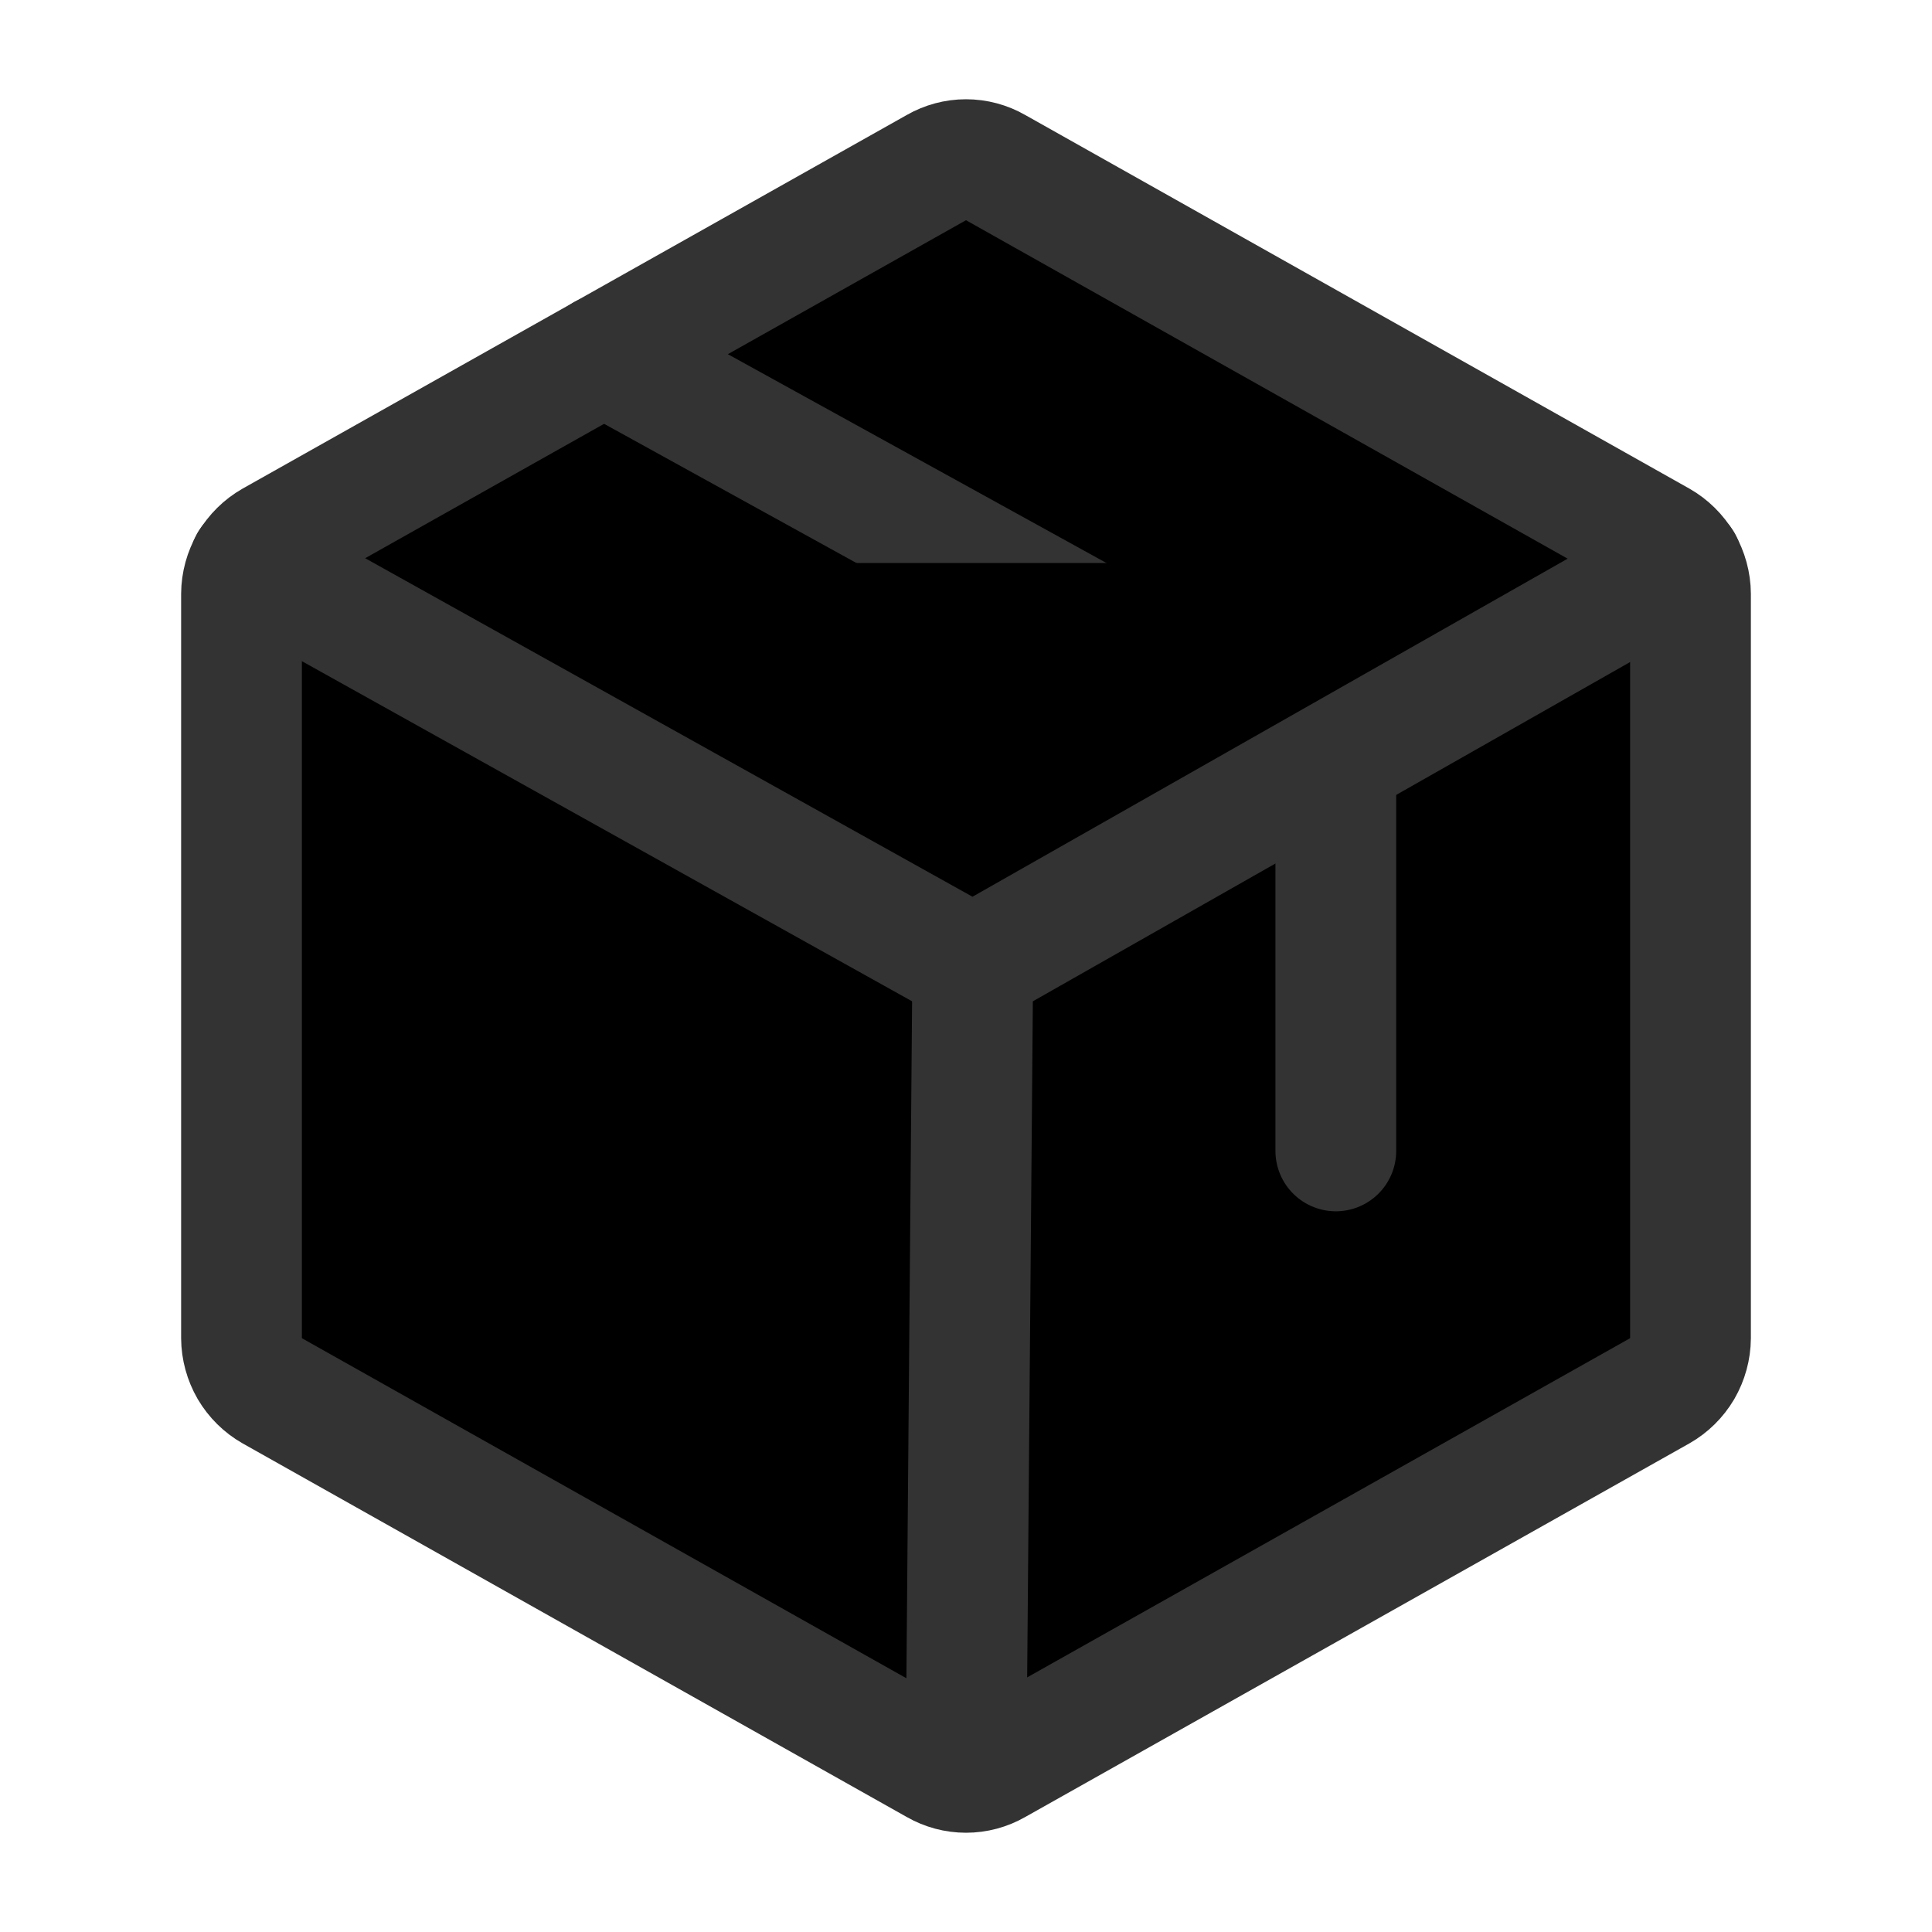 <svg width="24" height="24" viewBox="0 0 24 24" fill="currentColor" xmlns="http://www.w3.org/2000/svg">
	<g clip-path="url(#clip0_29_108)">
		<path d="M21 16.622V7.378C20.999 7.245 20.963 7.114 20.896 6.998C20.828 6.883 20.732 6.788 20.616 6.722L12.366 2.081C12.255 2.017 12.128 1.983 12 1.983C11.872 1.983 11.745 2.017 11.634 2.081L3.384 6.722C3.268 6.788 3.172 6.883 3.104 6.998C3.037 7.114 3.001 7.245 3 7.378V16.622C3.001 16.755 3.037 16.886 3.104 17.002C3.172 17.117 3.268 17.212 3.384 17.278L11.634 21.919C11.745 21.983 11.872 22.017 12 22.017C12.128 22.017 12.255 21.983 12.366 21.919L20.616 17.278C20.732 17.212 20.828 17.117 20.896 17.002C20.963 16.886 20.999 16.755 21 16.622V16.622Z" stroke="#333333" stroke-width="1.5" stroke-linecap="round" stroke-linejoin="round" />
		<path d="M16.594 14.297V9.422L7.5 4.406" stroke="#333333" stroke-width="1.5" stroke-linecap="round" stroke-linejoin="round" />
		<path d="M20.897 6.994L12.084 12L3.103 6.994" stroke="#333333" stroke-width="1.5" stroke-linecap="round" stroke-linejoin="round" />
		<path d="M12.084 12L12 22.012" stroke="#333333" stroke-width="1.5" stroke-linecap="round" stroke-linejoin="round" />
	</g>
	<defs>
		<clipPath id="clip0_29_108">
			<rect width="24" height="24" fill="white" />
		</clipPath>
	</defs>
</svg>
